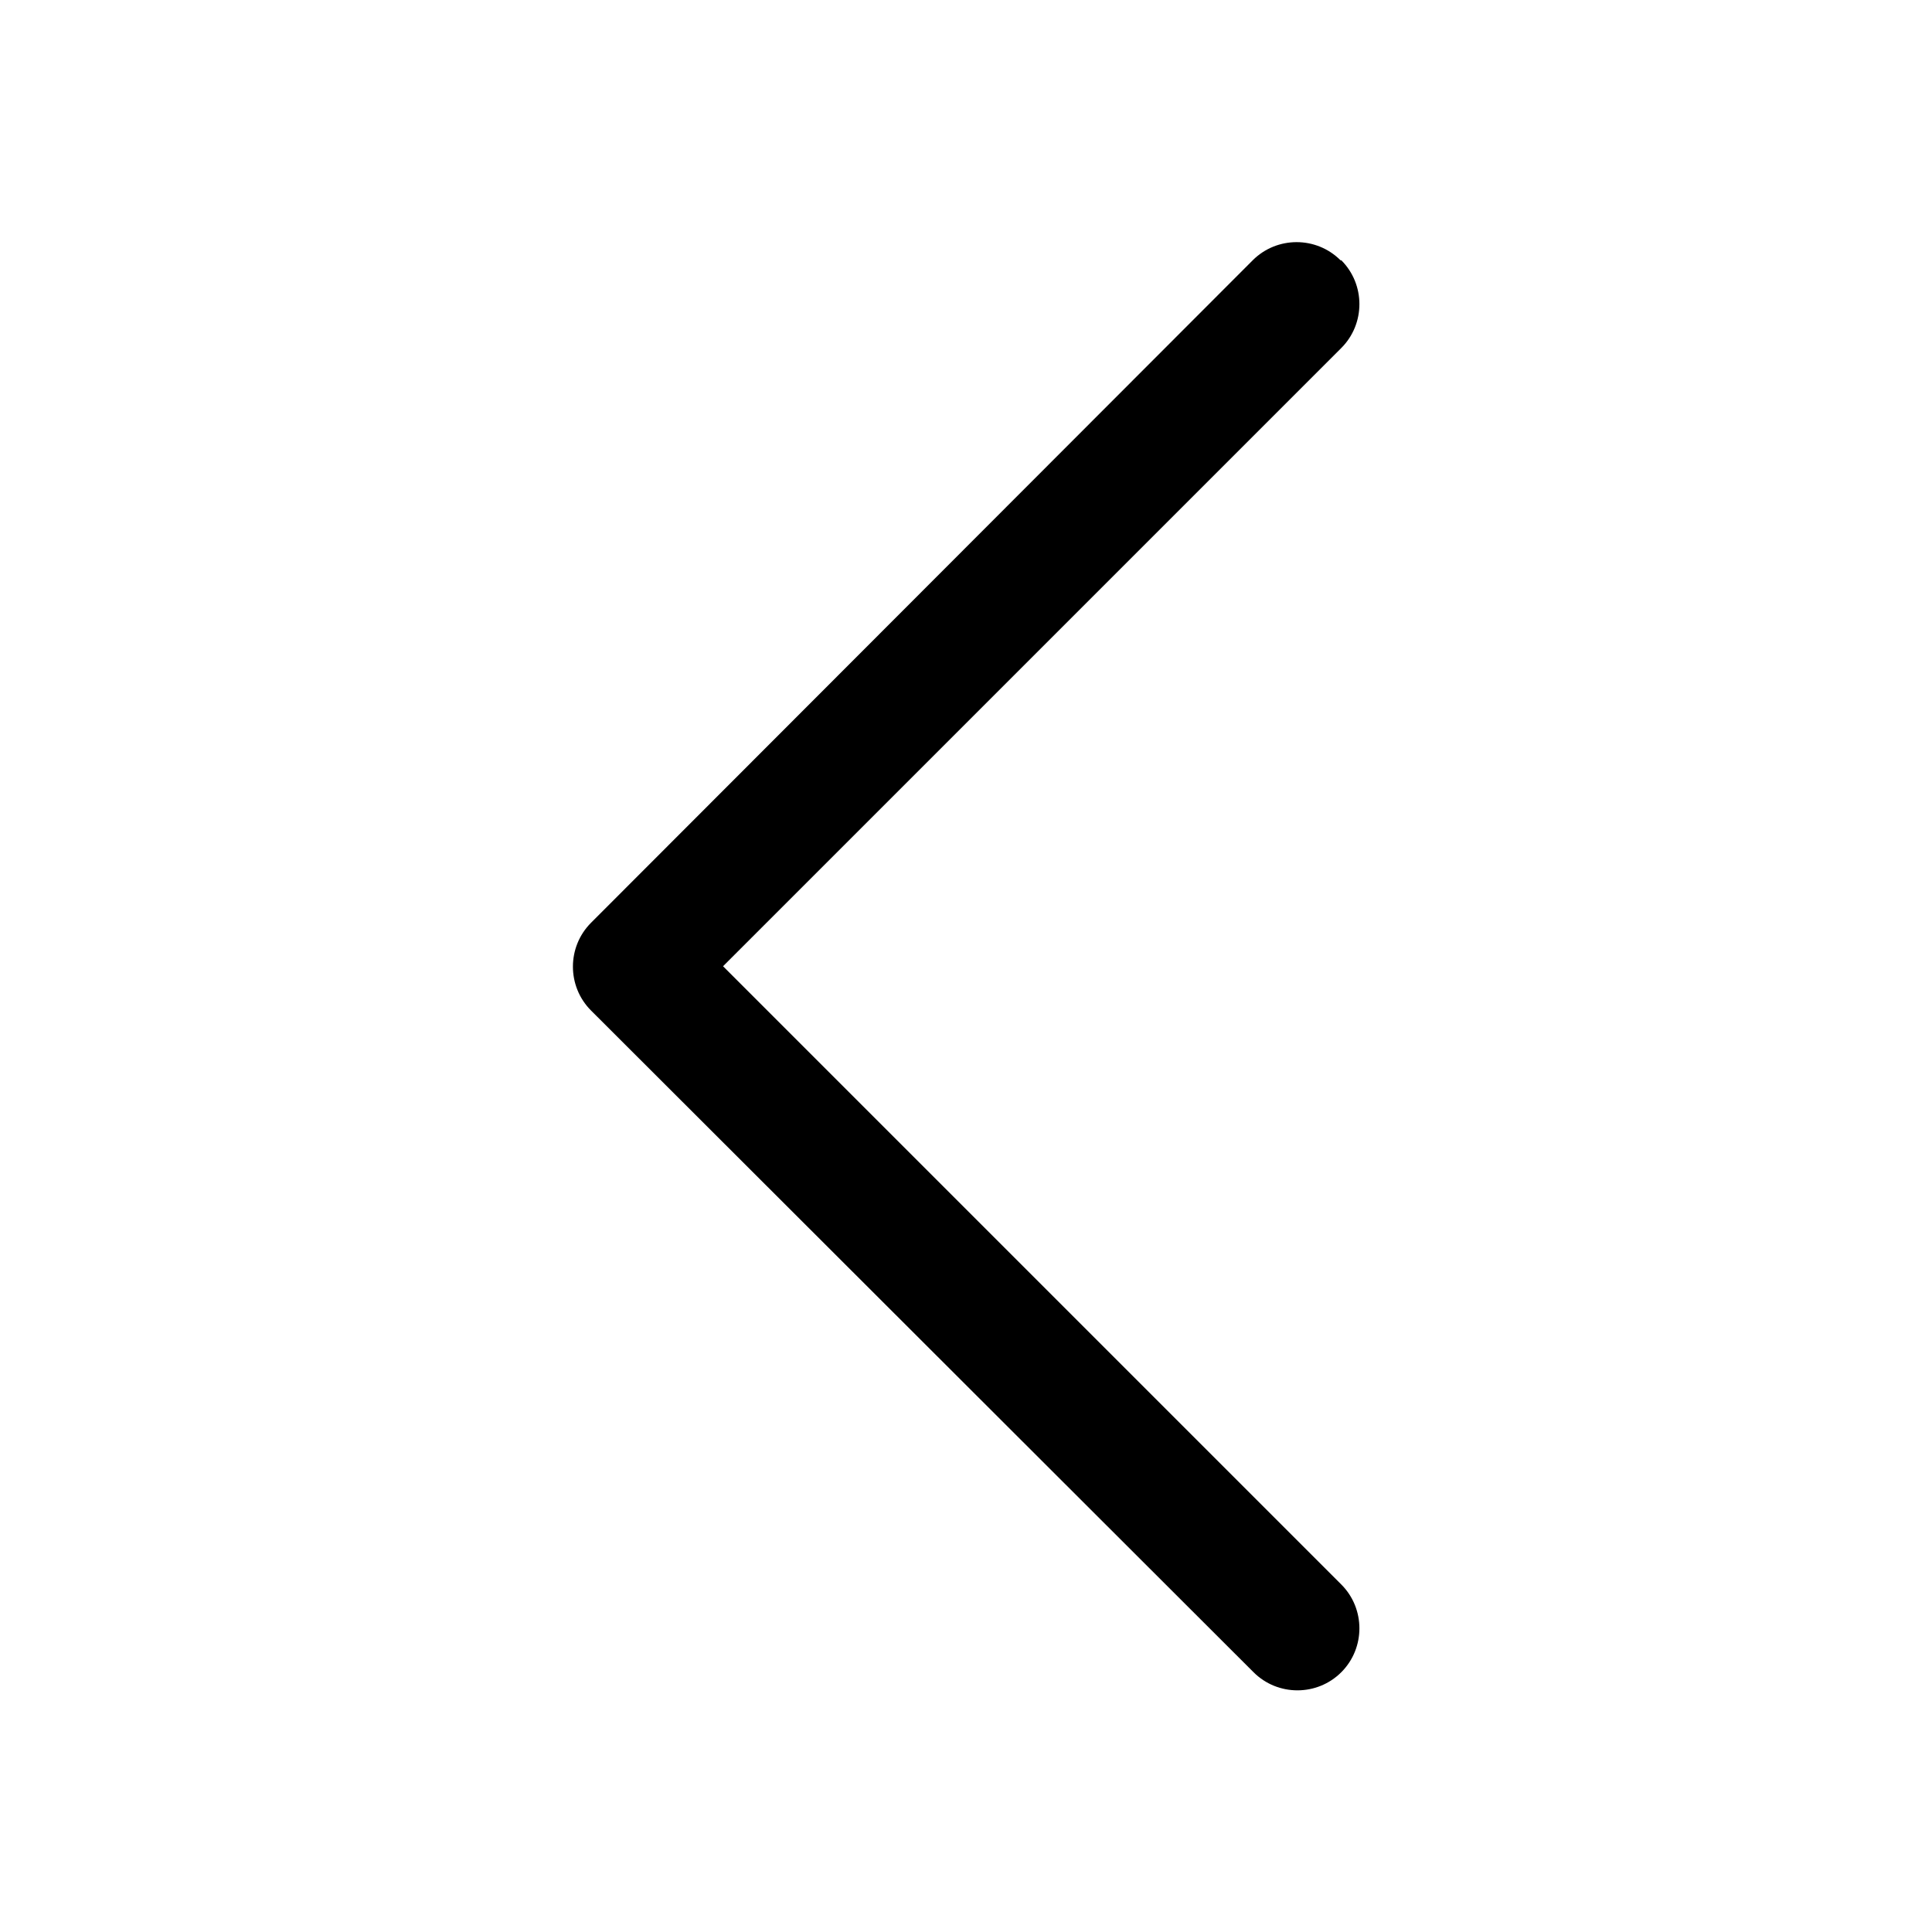 <svg width="24" height="24" viewBox="0 0 24 24" fill="none" xmlns="http://www.w3.org/2000/svg">
<path fill-rule="evenodd" clip-rule="evenodd" d="M16.662 3.233C16.962 3.533 16.962 4.023 16.662 4.323L8.982 12.003L16.662 19.683C16.962 19.983 16.962 20.473 16.662 20.773C16.362 21.073 15.872 21.073 15.572 20.773L7.342 12.553C7.042 12.253 7.042 11.763 7.342 11.463L15.562 3.233C15.862 2.933 16.352 2.933 16.652 3.233H16.662Z" fill="black"/>
</svg>
